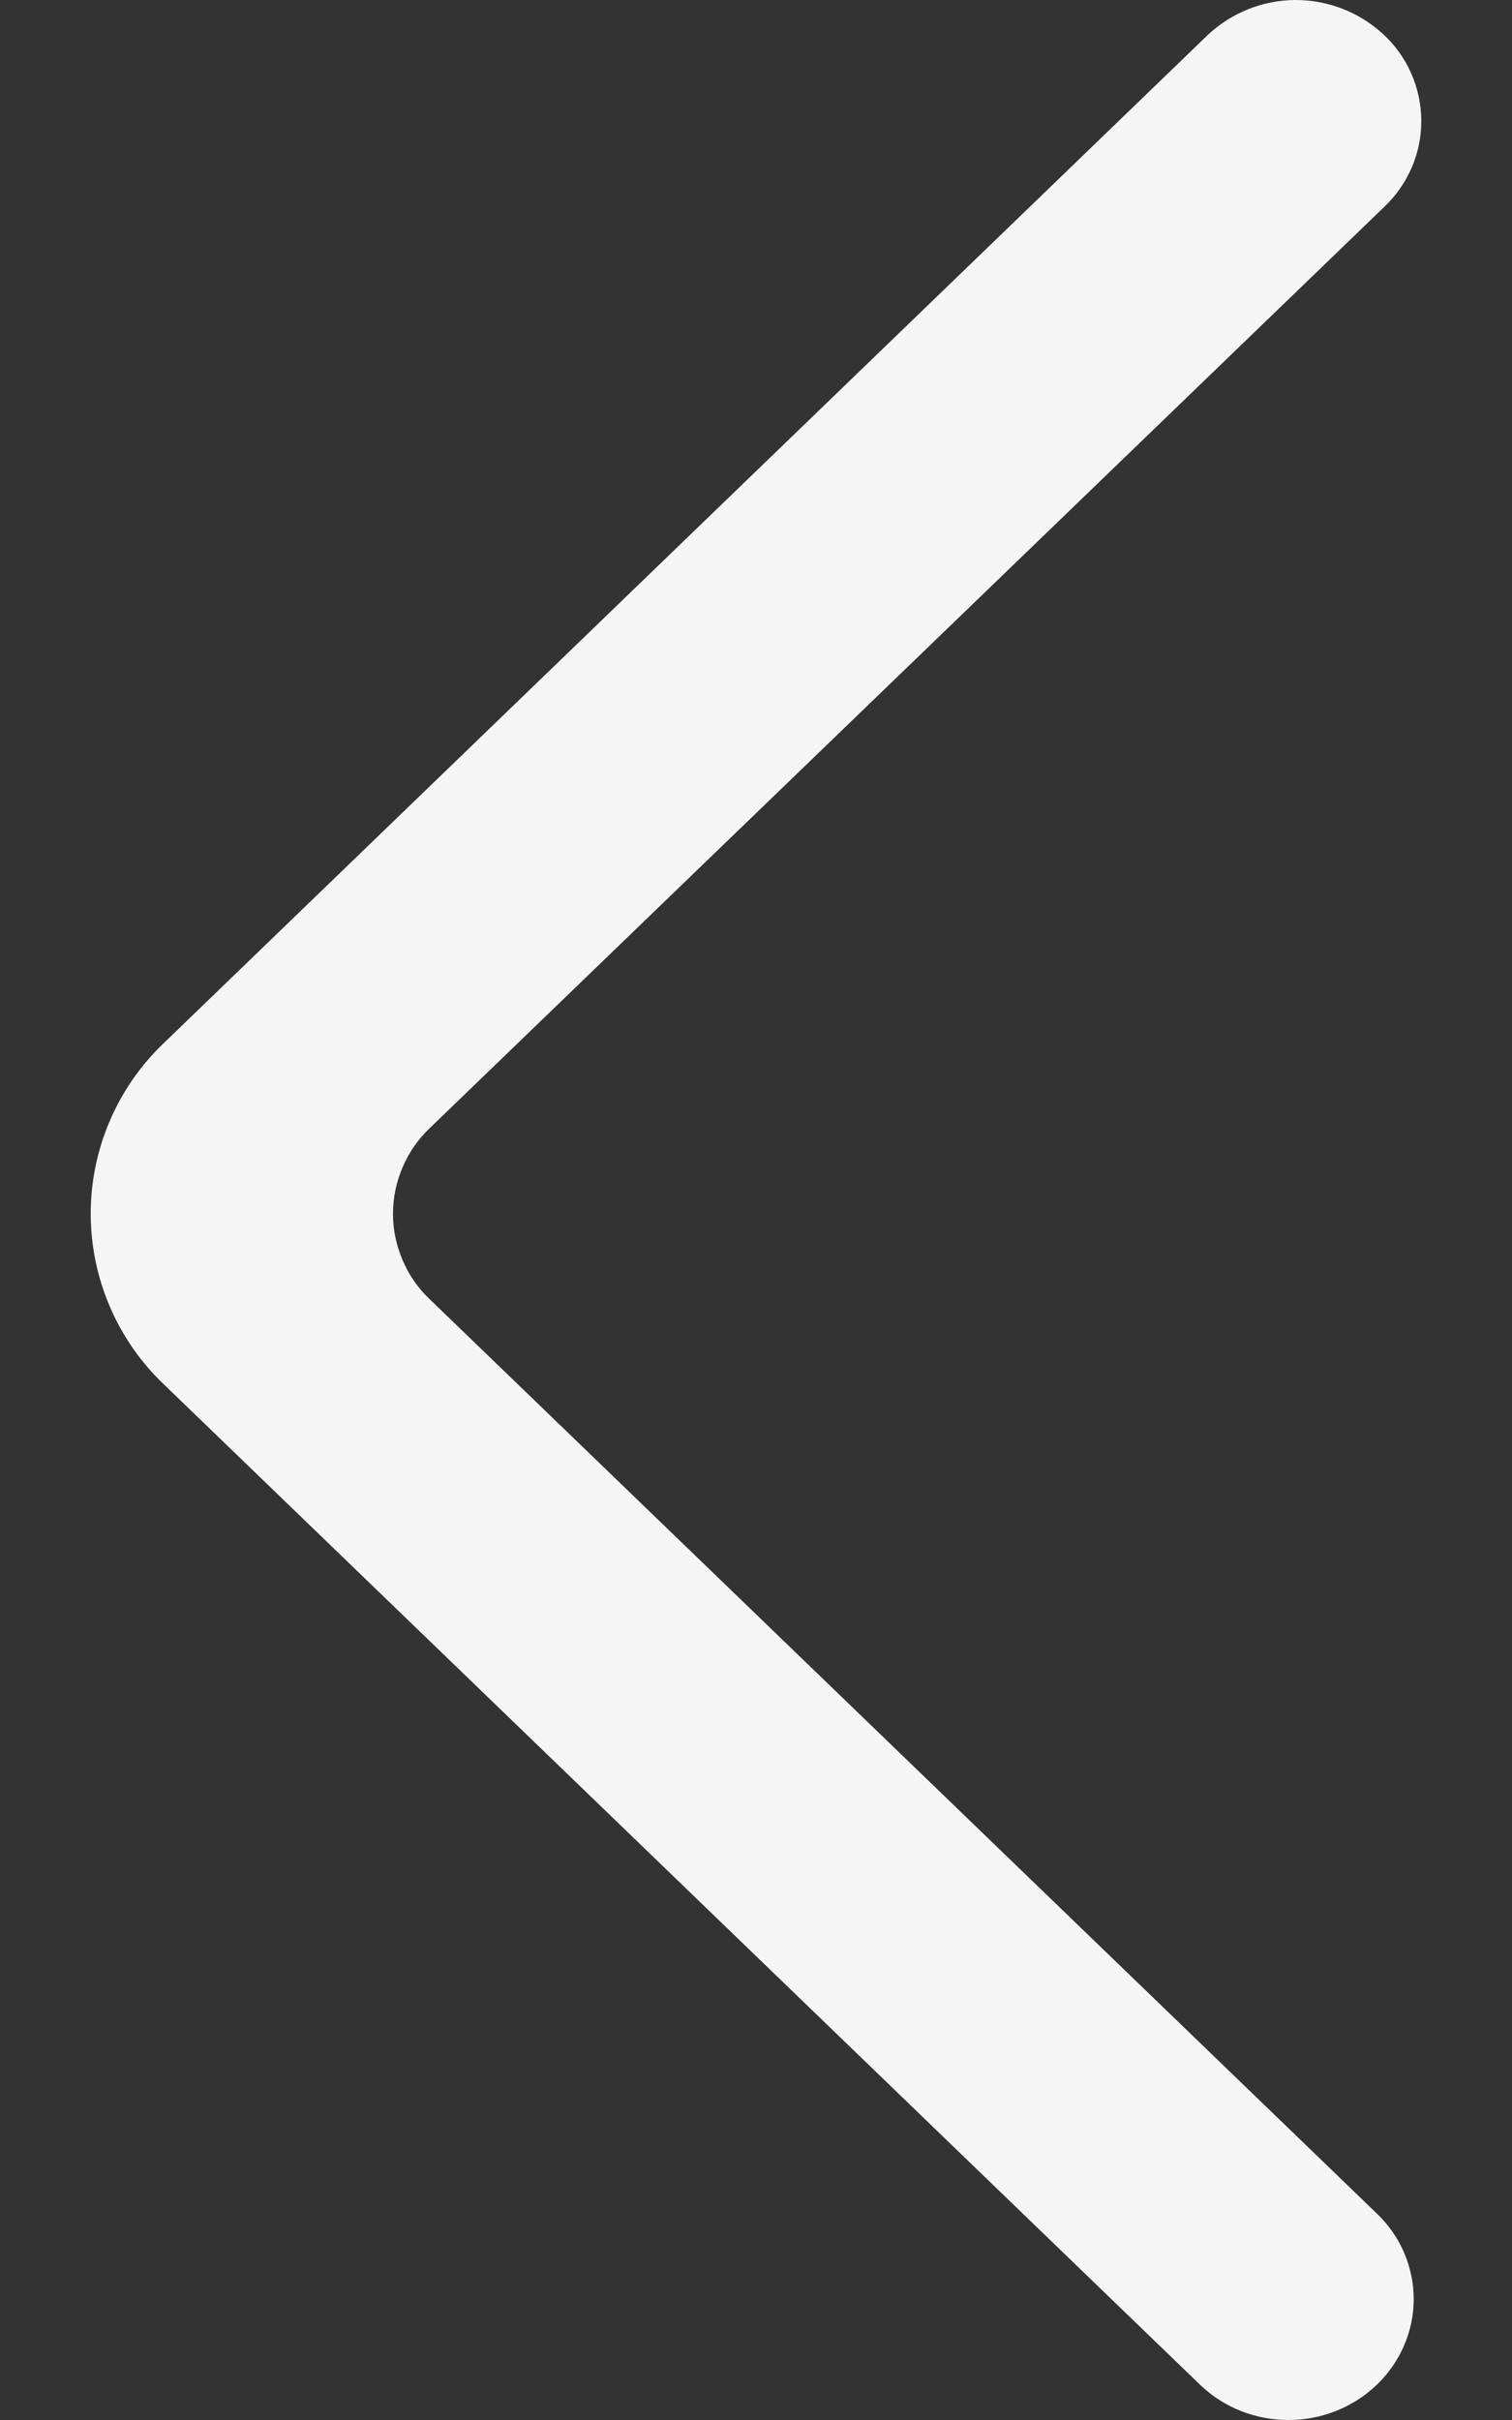 <svg width="10" height="16" viewBox="0 0 10 16" fill="none" xmlns="http://www.w3.org/2000/svg">
<rect x="0" y="0" width="10" height="16" fill="#333333" stroke="none"/>
<path fill-rule="evenodd" clip-rule="evenodd" d="M9.107 15.766C8.783 16.078 8.259 16.078 7.936 15.766L1.086 9.155C0.932 9.009 0.81 8.834 0.727 8.64C0.643 8.445 0.6 8.236 0.6 8.024C0.6 7.813 0.643 7.603 0.727 7.409C0.81 7.215 0.932 7.04 1.086 6.894L7.985 0.234C8.142 0.085 8.349 0.002 8.565 2.00892e-05C8.781 -0.001 8.99 0.08 9.148 0.226C9.227 0.299 9.29 0.386 9.333 0.484C9.376 0.582 9.399 0.687 9.4 0.794C9.401 0.901 9.38 1.007 9.338 1.105C9.296 1.203 9.235 1.292 9.157 1.366L2.842 7.459C2.765 7.532 2.704 7.62 2.663 7.717C2.621 7.814 2.599 7.919 2.599 8.025C2.599 8.13 2.621 8.235 2.663 8.332C2.704 8.43 2.765 8.517 2.842 8.59L9.107 14.636C9.183 14.708 9.244 14.796 9.286 14.893C9.328 14.991 9.35 15.095 9.35 15.201C9.35 15.307 9.328 15.411 9.286 15.508C9.244 15.605 9.183 15.693 9.107 15.766" fill="#F5F5F5"/>
</svg>

